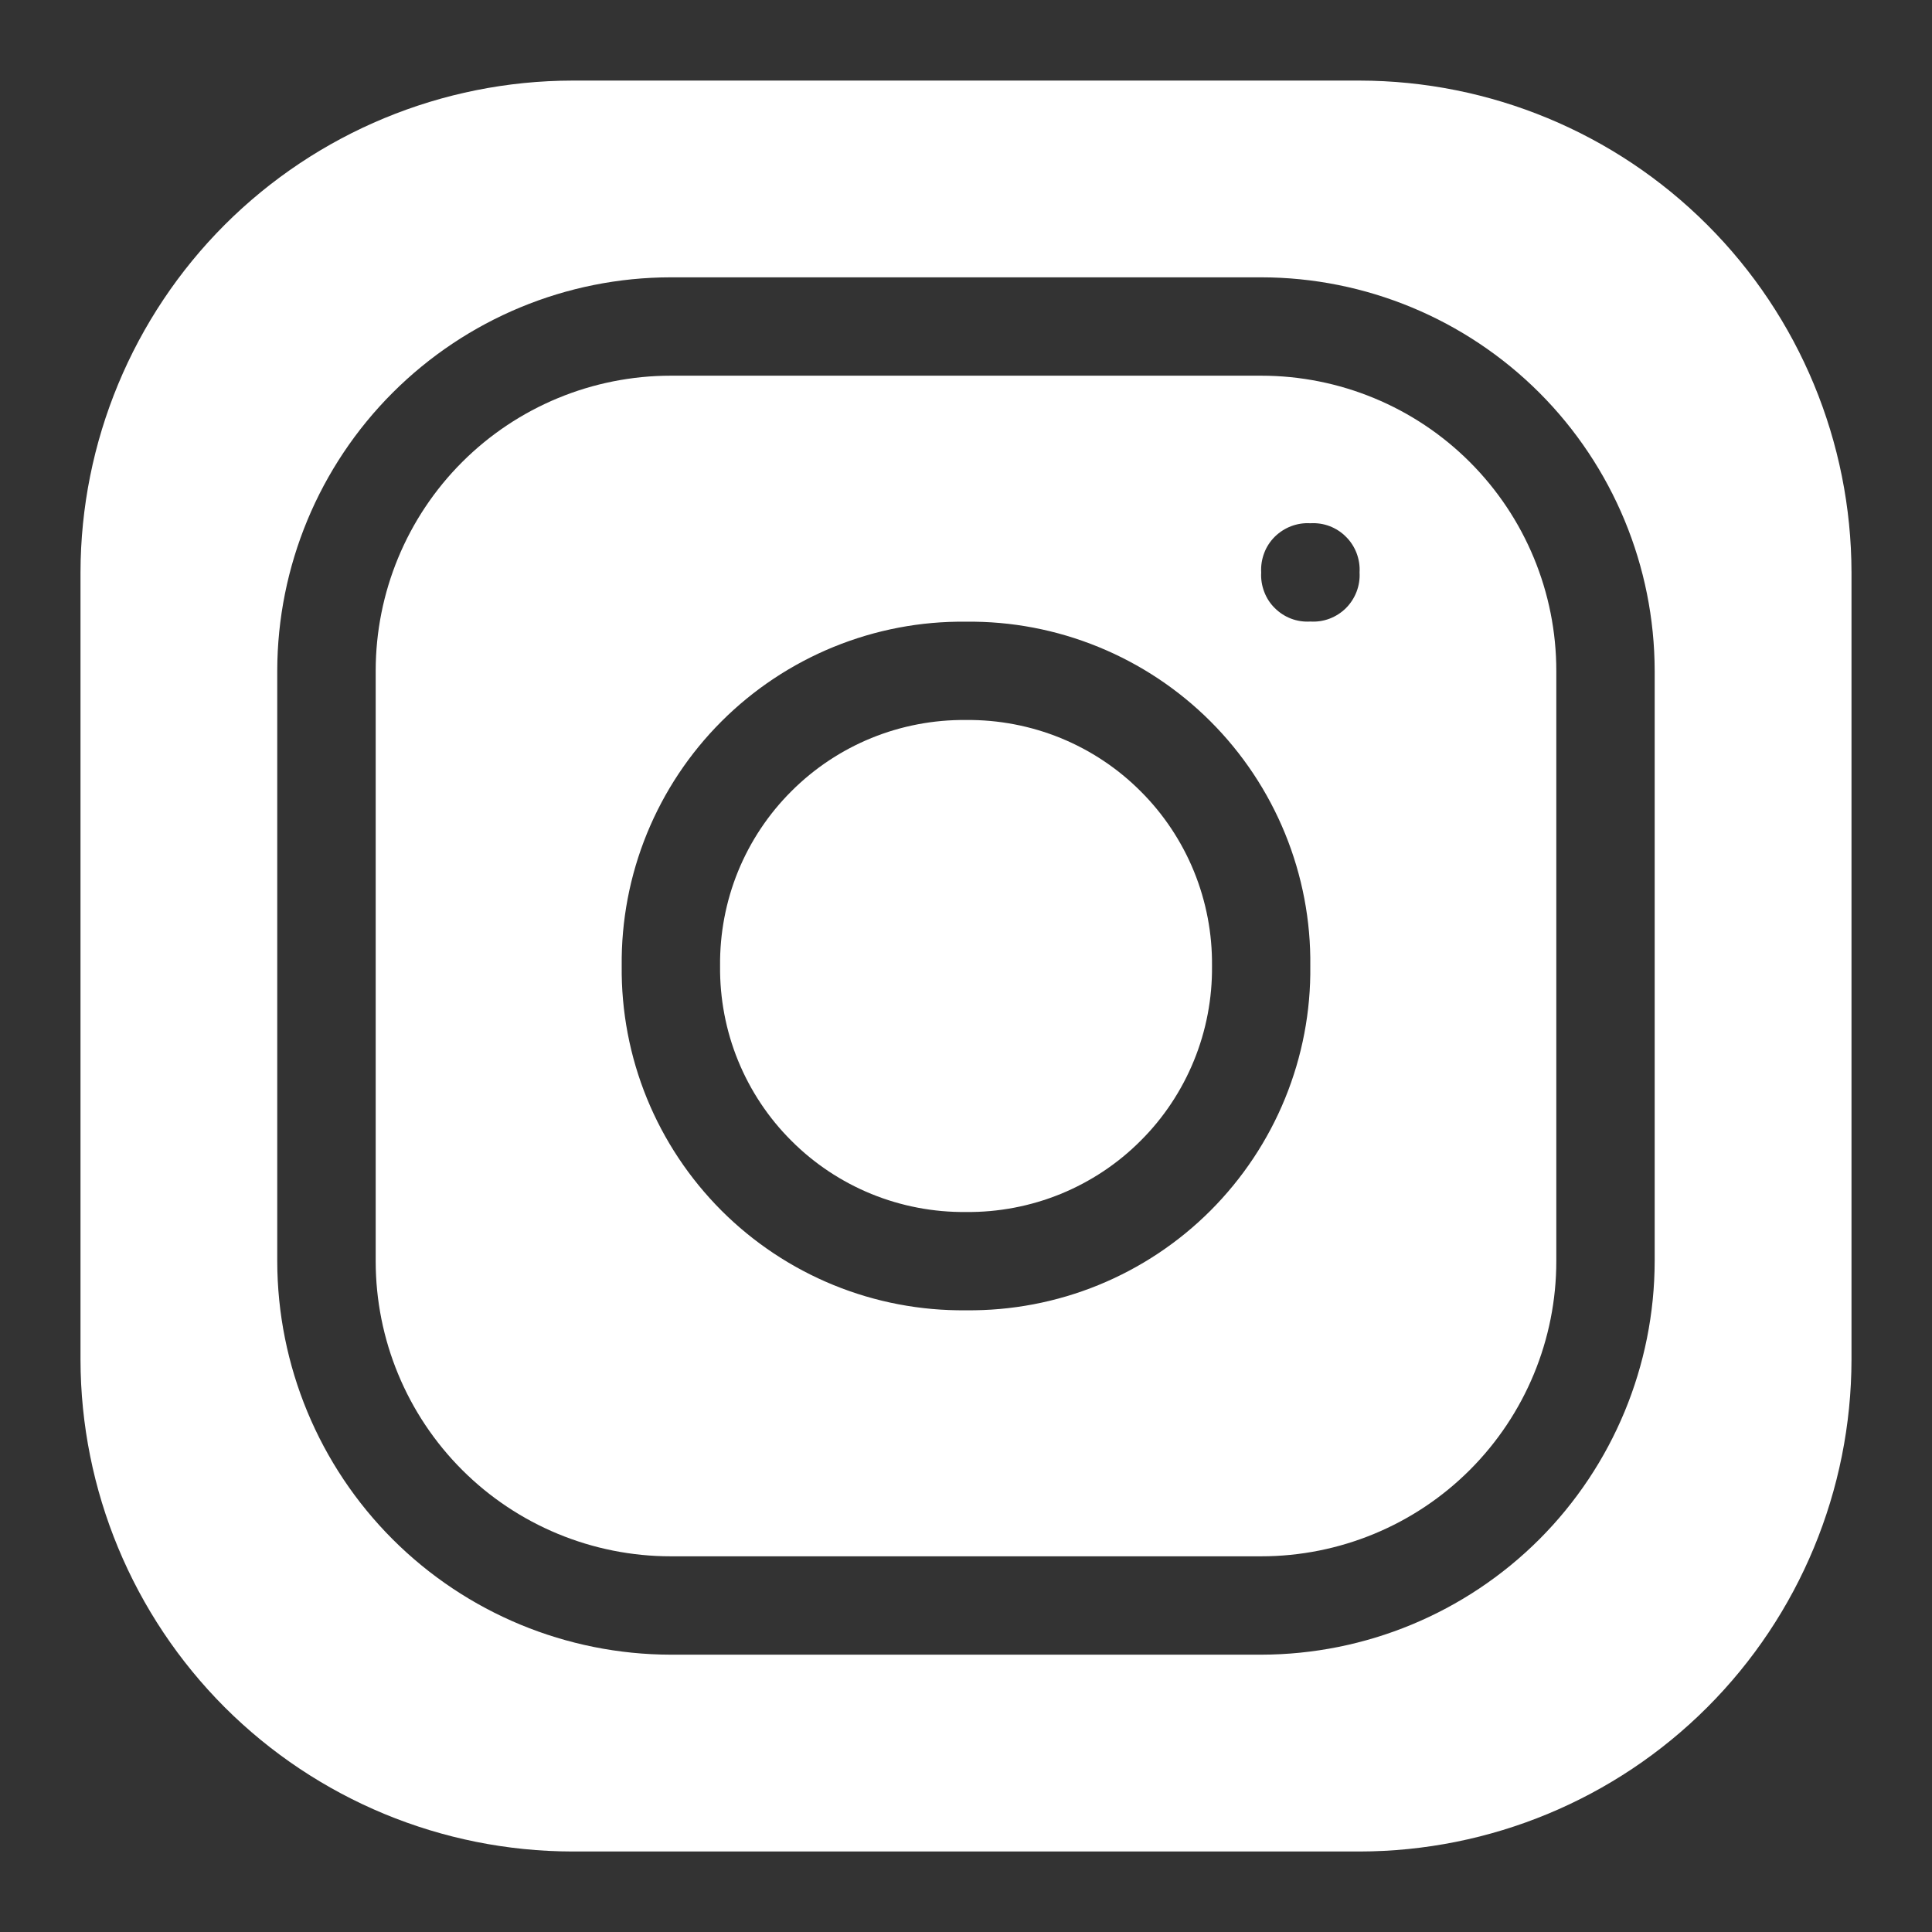 <svg width="24" height="24" viewBox="0 0 24 24" fill="none" xmlns="http://www.w3.org/2000/svg">
<rect x="0" y="0" width="24" height="24" fill="#333333" stroke="none"/>
<path d="M16.889 23H7.112C5.492 22.998 3.938 22.354 2.792 21.209C1.647 20.063 1.002 18.509 1 16.889V7.112C1.002 5.491 1.647 3.938 2.792 2.792C3.938 1.647 5.492 1.003 7.112 1.001H16.889C18.509 1.003 20.062 1.647 21.208 2.793C22.354 3.938 22.998 5.492 23 7.112V16.889C22.998 18.509 22.354 20.063 21.208 21.209C20.063 22.354 18.509 22.998 16.889 23V23ZM8.333 3.445C7.037 3.446 5.795 3.962 4.878 4.878C3.961 5.795 3.446 7.037 3.444 8.333V15.667C3.446 16.963 3.961 18.205 4.878 19.122C5.795 20.038 7.037 20.553 8.333 20.555H15.667C16.963 20.553 18.205 20.038 19.122 19.122C20.038 18.205 20.553 16.963 20.555 15.667V8.333C20.553 7.037 20.038 5.795 19.122 4.878C18.205 3.962 16.963 3.446 15.667 3.445H8.333ZM15.667 19.333H8.333C7.361 19.333 6.428 18.947 5.741 18.26C5.053 17.572 4.667 16.639 4.667 15.667V8.333C4.667 7.361 5.053 6.428 5.741 5.74C6.428 5.053 7.361 4.667 8.333 4.667H15.667C16.639 4.667 17.572 5.053 18.259 5.74C18.947 6.428 19.333 7.361 19.333 8.333V15.667C19.333 16.639 18.947 17.572 18.259 18.26C17.572 18.947 16.639 19.333 15.667 19.333V19.333ZM12 7.723C11.437 7.716 10.878 7.823 10.356 8.036C9.834 8.249 9.36 8.564 8.962 8.962C8.564 9.36 8.249 9.834 8.036 10.356C7.823 10.878 7.717 11.437 7.723 12C7.717 12.563 7.823 13.122 8.036 13.644C8.249 14.166 8.564 14.639 8.962 15.038C9.36 15.436 9.834 15.751 10.356 15.964C10.878 16.177 11.437 16.283 12 16.277C12.563 16.283 13.122 16.177 13.644 15.964C14.166 15.751 14.64 15.436 15.038 15.038C15.436 14.639 15.751 14.166 15.964 13.644C16.177 13.122 16.284 12.563 16.277 12C16.284 11.437 16.177 10.878 15.964 10.356C15.751 9.834 15.436 9.36 15.038 8.962C14.64 8.564 14.166 8.249 13.644 8.036C13.122 7.823 12.563 7.716 12 7.723V7.723ZM16.277 6.5C16.196 6.495 16.114 6.508 16.038 6.537C15.962 6.566 15.893 6.611 15.835 6.668C15.777 6.726 15.732 6.795 15.704 6.871C15.675 6.948 15.662 7.029 15.667 7.111C15.662 7.192 15.675 7.274 15.704 7.35C15.732 7.426 15.777 7.496 15.835 7.553C15.893 7.611 15.962 7.656 16.038 7.685C16.114 7.714 16.196 7.726 16.277 7.721C16.359 7.726 16.441 7.714 16.517 7.685C16.593 7.656 16.663 7.611 16.72 7.554C16.778 7.496 16.823 7.426 16.852 7.35C16.881 7.274 16.894 7.192 16.889 7.111C16.894 7.029 16.881 6.948 16.852 6.871C16.823 6.795 16.778 6.725 16.72 6.668C16.663 6.61 16.593 6.565 16.517 6.536C16.441 6.507 16.359 6.495 16.277 6.5V6.5ZM12 15.056C11.598 15.06 11.198 14.984 10.825 14.832C10.453 14.68 10.114 14.455 9.83 14.17C9.545 13.886 9.32 13.547 9.168 13.174C9.016 12.802 8.941 12.402 8.945 12C8.941 11.598 9.016 11.198 9.168 10.825C9.32 10.453 9.545 10.114 9.83 9.83C10.114 9.545 10.453 9.32 10.825 9.168C11.198 9.016 11.598 8.94 12 8.944C12.402 8.94 12.802 9.016 13.175 9.168C13.547 9.32 13.886 9.545 14.17 9.83C14.455 10.114 14.68 10.453 14.832 10.825C14.984 11.198 15.06 11.597 15.056 12C15.06 12.402 14.984 12.802 14.832 13.174C14.68 13.547 14.455 13.886 14.17 14.17C13.886 14.455 13.547 14.68 13.175 14.832C12.802 14.984 12.402 15.06 12 15.056Z" fill="white"/>
</svg>
